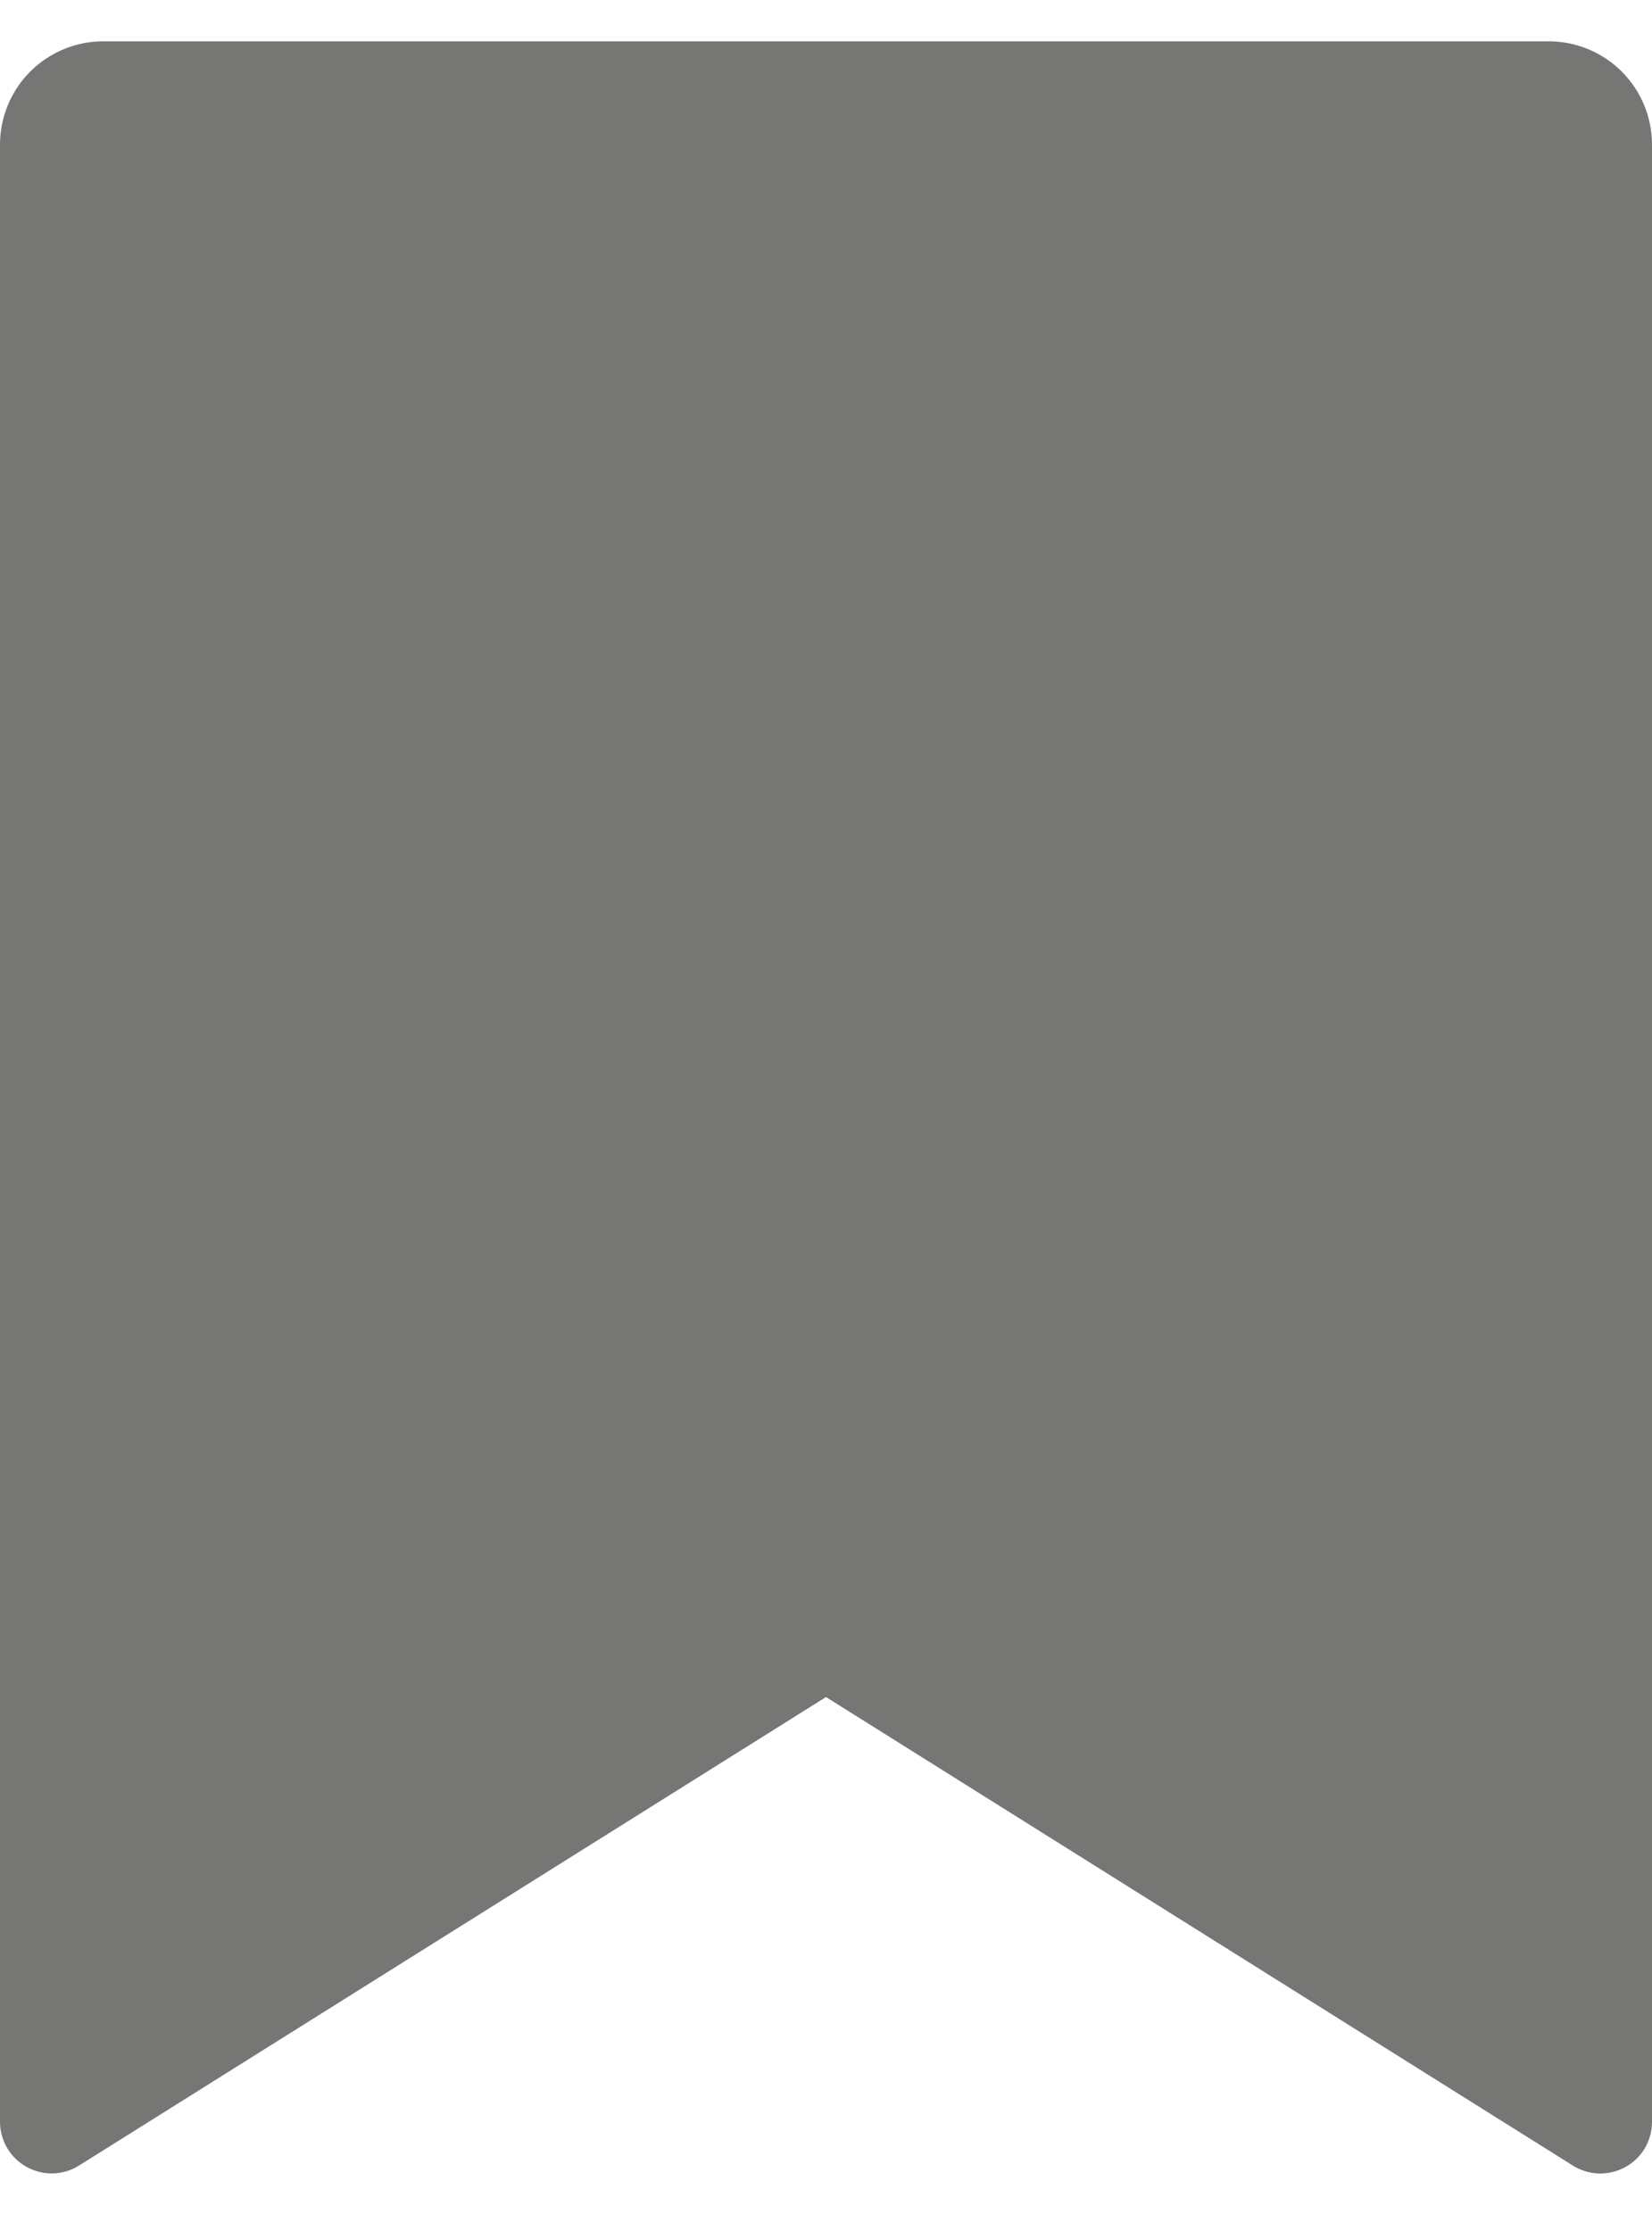<svg width="20" height="27" viewBox="0 0 20 27" fill="none" xmlns="http://www.w3.org/2000/svg">
<path d="M1.25 0.5H18.75C19.081 0.5 19.399 0.632 19.634 0.866C19.868 1.101 20 1.418 20 1.75V25.679C20 25.791 19.97 25.9 19.914 25.997C19.857 26.093 19.776 26.172 19.678 26.226C19.58 26.28 19.469 26.307 19.358 26.304C19.246 26.301 19.137 26.268 19.043 26.209L10 20.538L0.958 26.207C0.863 26.267 0.754 26.3 0.643 26.303C0.531 26.306 0.421 26.279 0.323 26.225C0.225 26.171 0.144 26.092 0.087 25.996C0.03 25.9 8.30886e-05 25.79 0 25.679V1.75C0 1.418 0.132 1.101 0.366 0.866C0.601 0.632 0.918 0.5 1.25 0.5Z" fill="#767674"/>
</svg>
